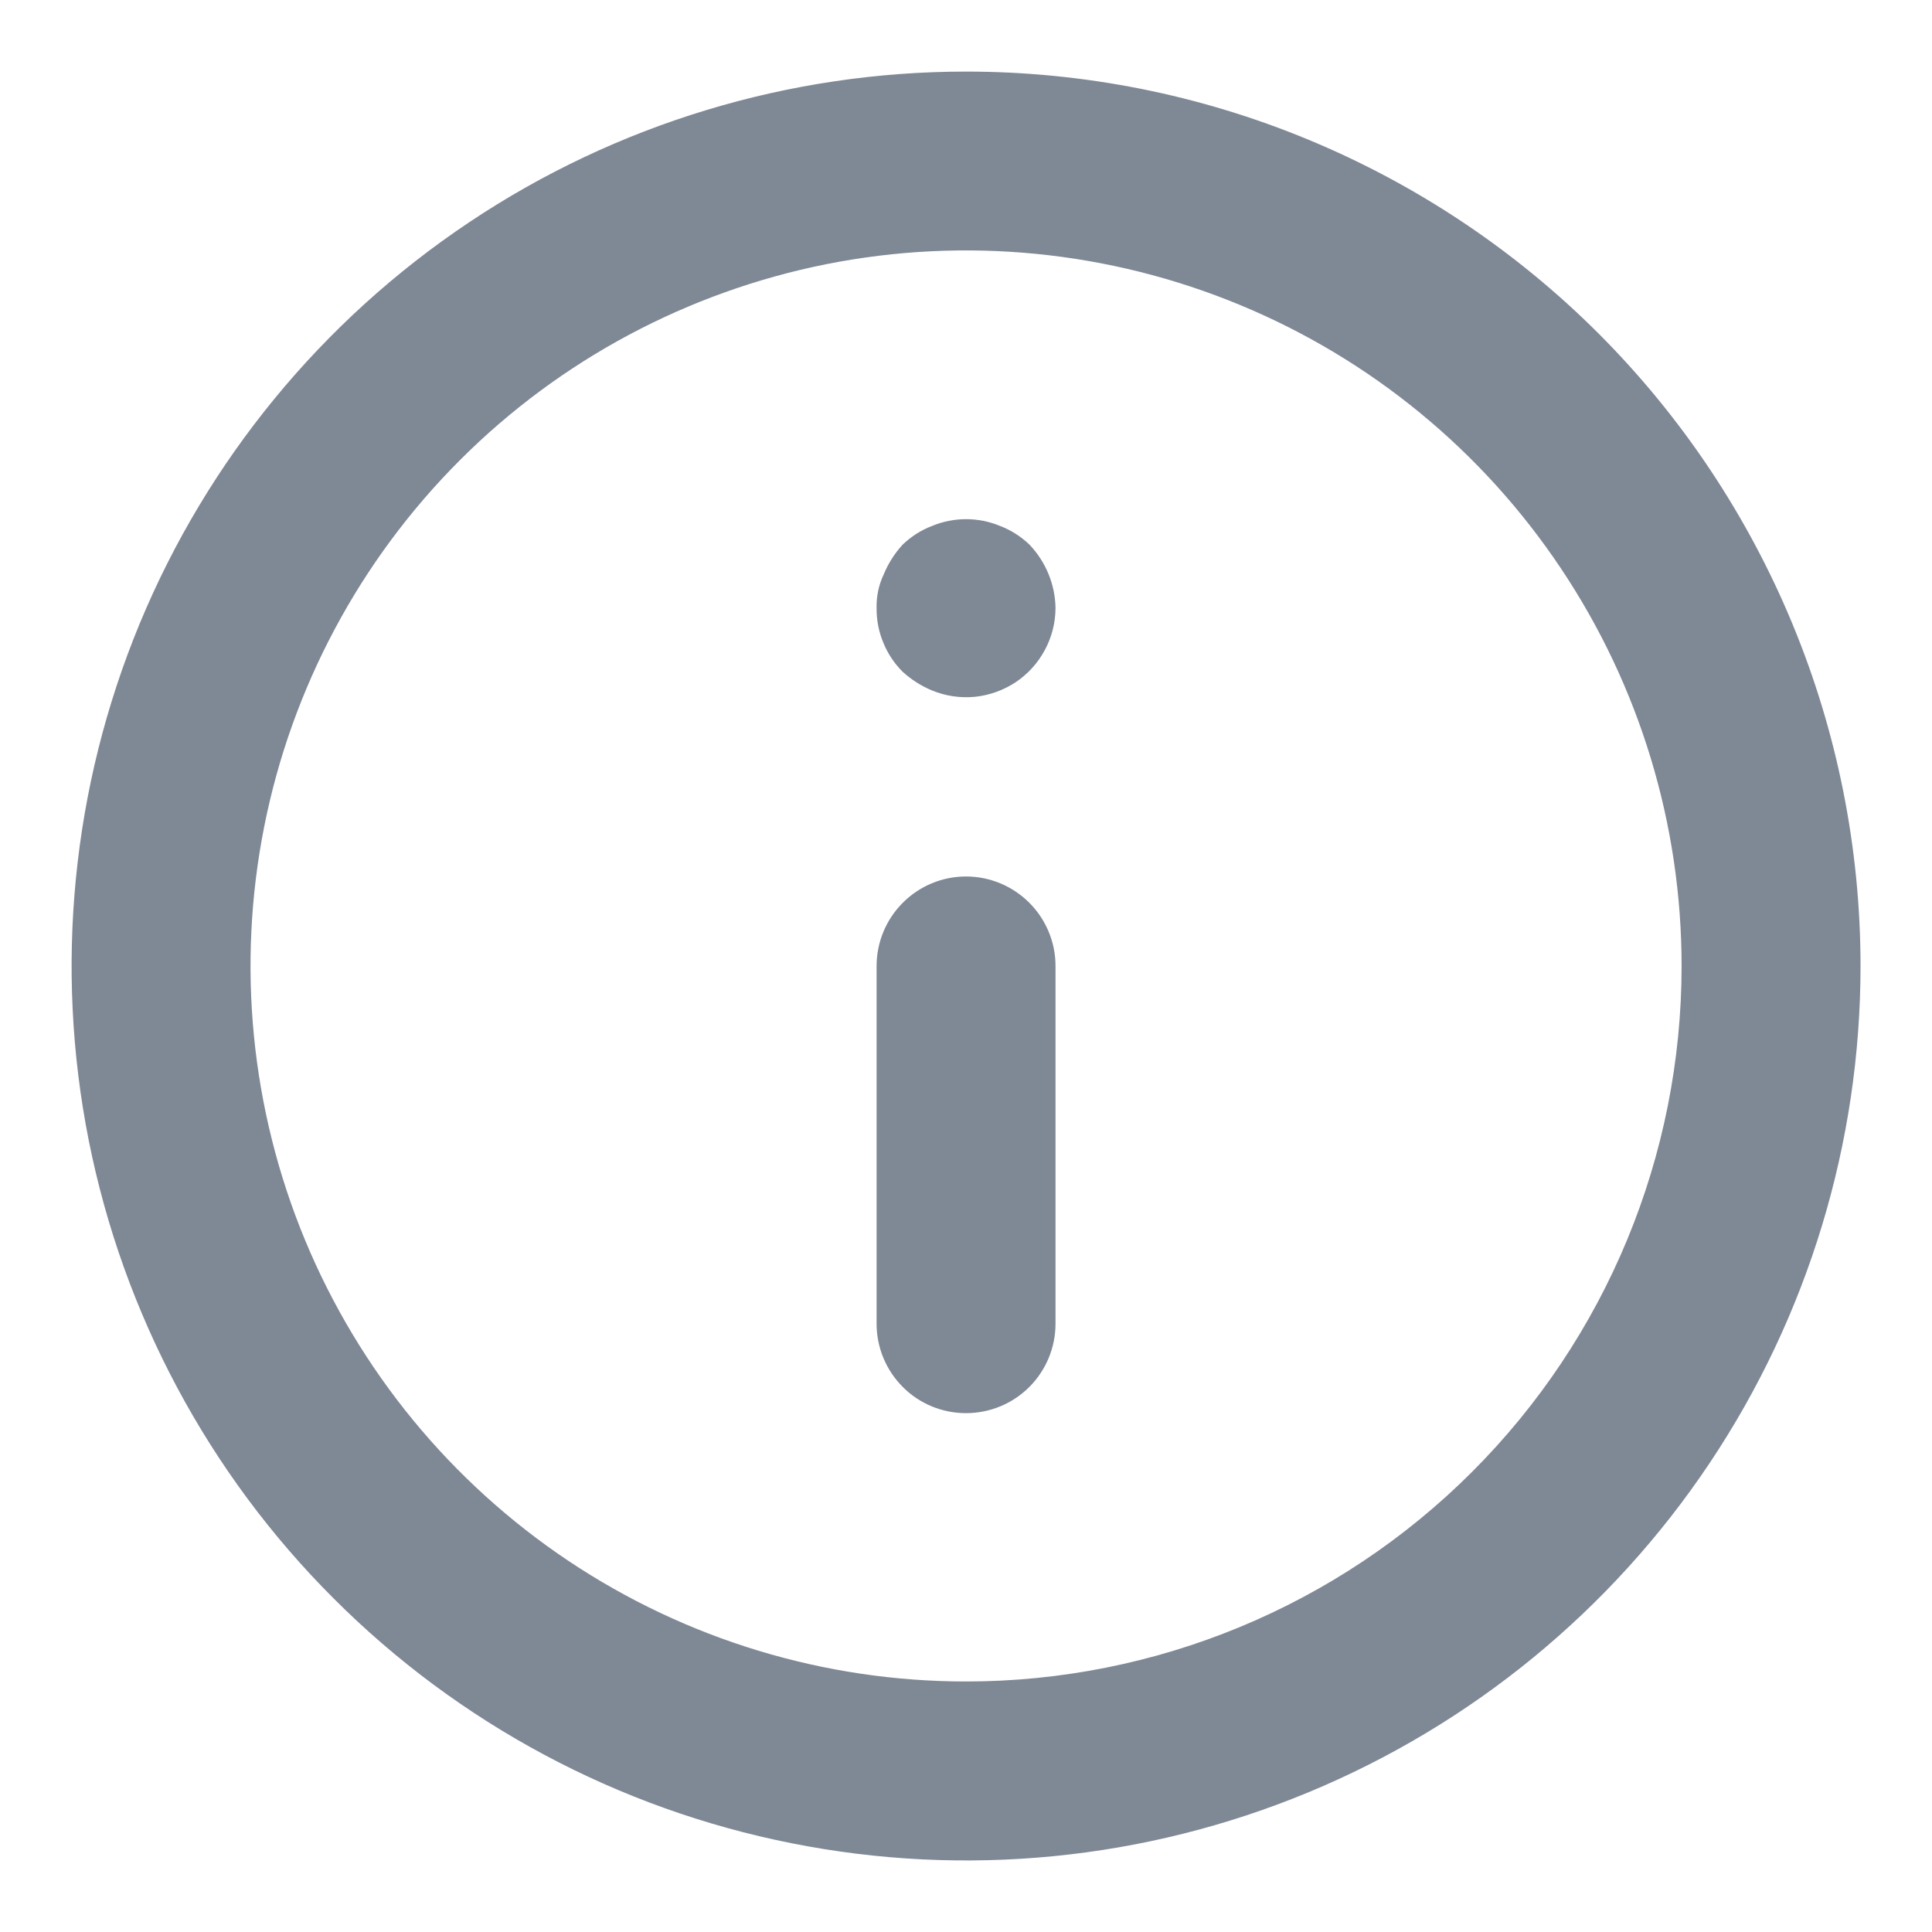 <svg width="18" height="18" viewBox="0 0 18 18" fill="none" xmlns="http://www.w3.org/2000/svg">
<path d="M9 8.166C8.779 8.166 8.567 8.254 8.411 8.411C8.255 8.567 8.167 8.779 8.167 9V12.333C8.167 12.554 8.255 12.766 8.411 12.922C8.567 13.079 8.779 13.166 9 13.166C9.221 13.166 9.433 13.079 9.59 12.922C9.746 12.766 9.834 12.554 9.834 12.333V9C9.834 8.779 9.746 8.567 9.59 8.411C9.433 8.254 9.221 8.166 9 8.166ZM9.317 4.9C9.114 4.816 8.887 4.816 8.684 4.9C8.581 4.939 8.488 4.999 8.409 5.075C8.335 5.156 8.276 5.249 8.234 5.35C8.187 5.449 8.164 5.557 8.167 5.667C8.166 5.776 8.187 5.885 8.229 5.986C8.27 6.088 8.331 6.18 8.409 6.258C8.49 6.332 8.583 6.391 8.684 6.433C8.81 6.485 8.947 6.505 9.083 6.492C9.219 6.478 9.349 6.431 9.463 6.356C9.576 6.28 9.669 6.178 9.734 6.057C9.799 5.937 9.833 5.803 9.834 5.667C9.831 5.446 9.744 5.235 9.592 5.075C9.513 4.999 9.419 4.939 9.317 4.9ZM9 0.667C7.352 0.667 5.741 1.155 4.371 2.071C3 2.987 1.932 4.288 1.301 5.811C0.671 7.334 0.506 9.009 0.827 10.626C1.149 12.242 1.942 13.727 3.108 14.892C4.273 16.058 5.758 16.852 7.375 17.173C8.991 17.495 10.667 17.33 12.189 16.699C13.712 16.068 15.014 15 15.929 13.63C16.845 12.259 17.334 10.648 17.334 9C17.334 7.905 17.118 6.822 16.699 5.811C16.28 4.8 15.667 3.881 14.893 3.107C14.119 2.333 13.2 1.72 12.189 1.301C11.178 0.882 10.095 0.667 9 0.667ZM9 15.666C7.682 15.666 6.393 15.275 5.297 14.543C4.2 13.81 3.346 12.769 2.841 11.551C2.337 10.333 2.205 8.992 2.462 7.699C2.719 6.406 3.354 5.218 4.286 4.286C5.219 3.353 6.407 2.719 7.7 2.461C8.993 2.204 10.333 2.336 11.552 2.841C12.77 3.345 13.811 4.2 14.543 5.296C15.276 6.392 15.667 7.681 15.667 9C15.667 10.768 14.965 12.464 13.714 13.714C12.464 14.964 10.768 15.666 9 15.666Z" fill="#7F8895"/>
</svg>
